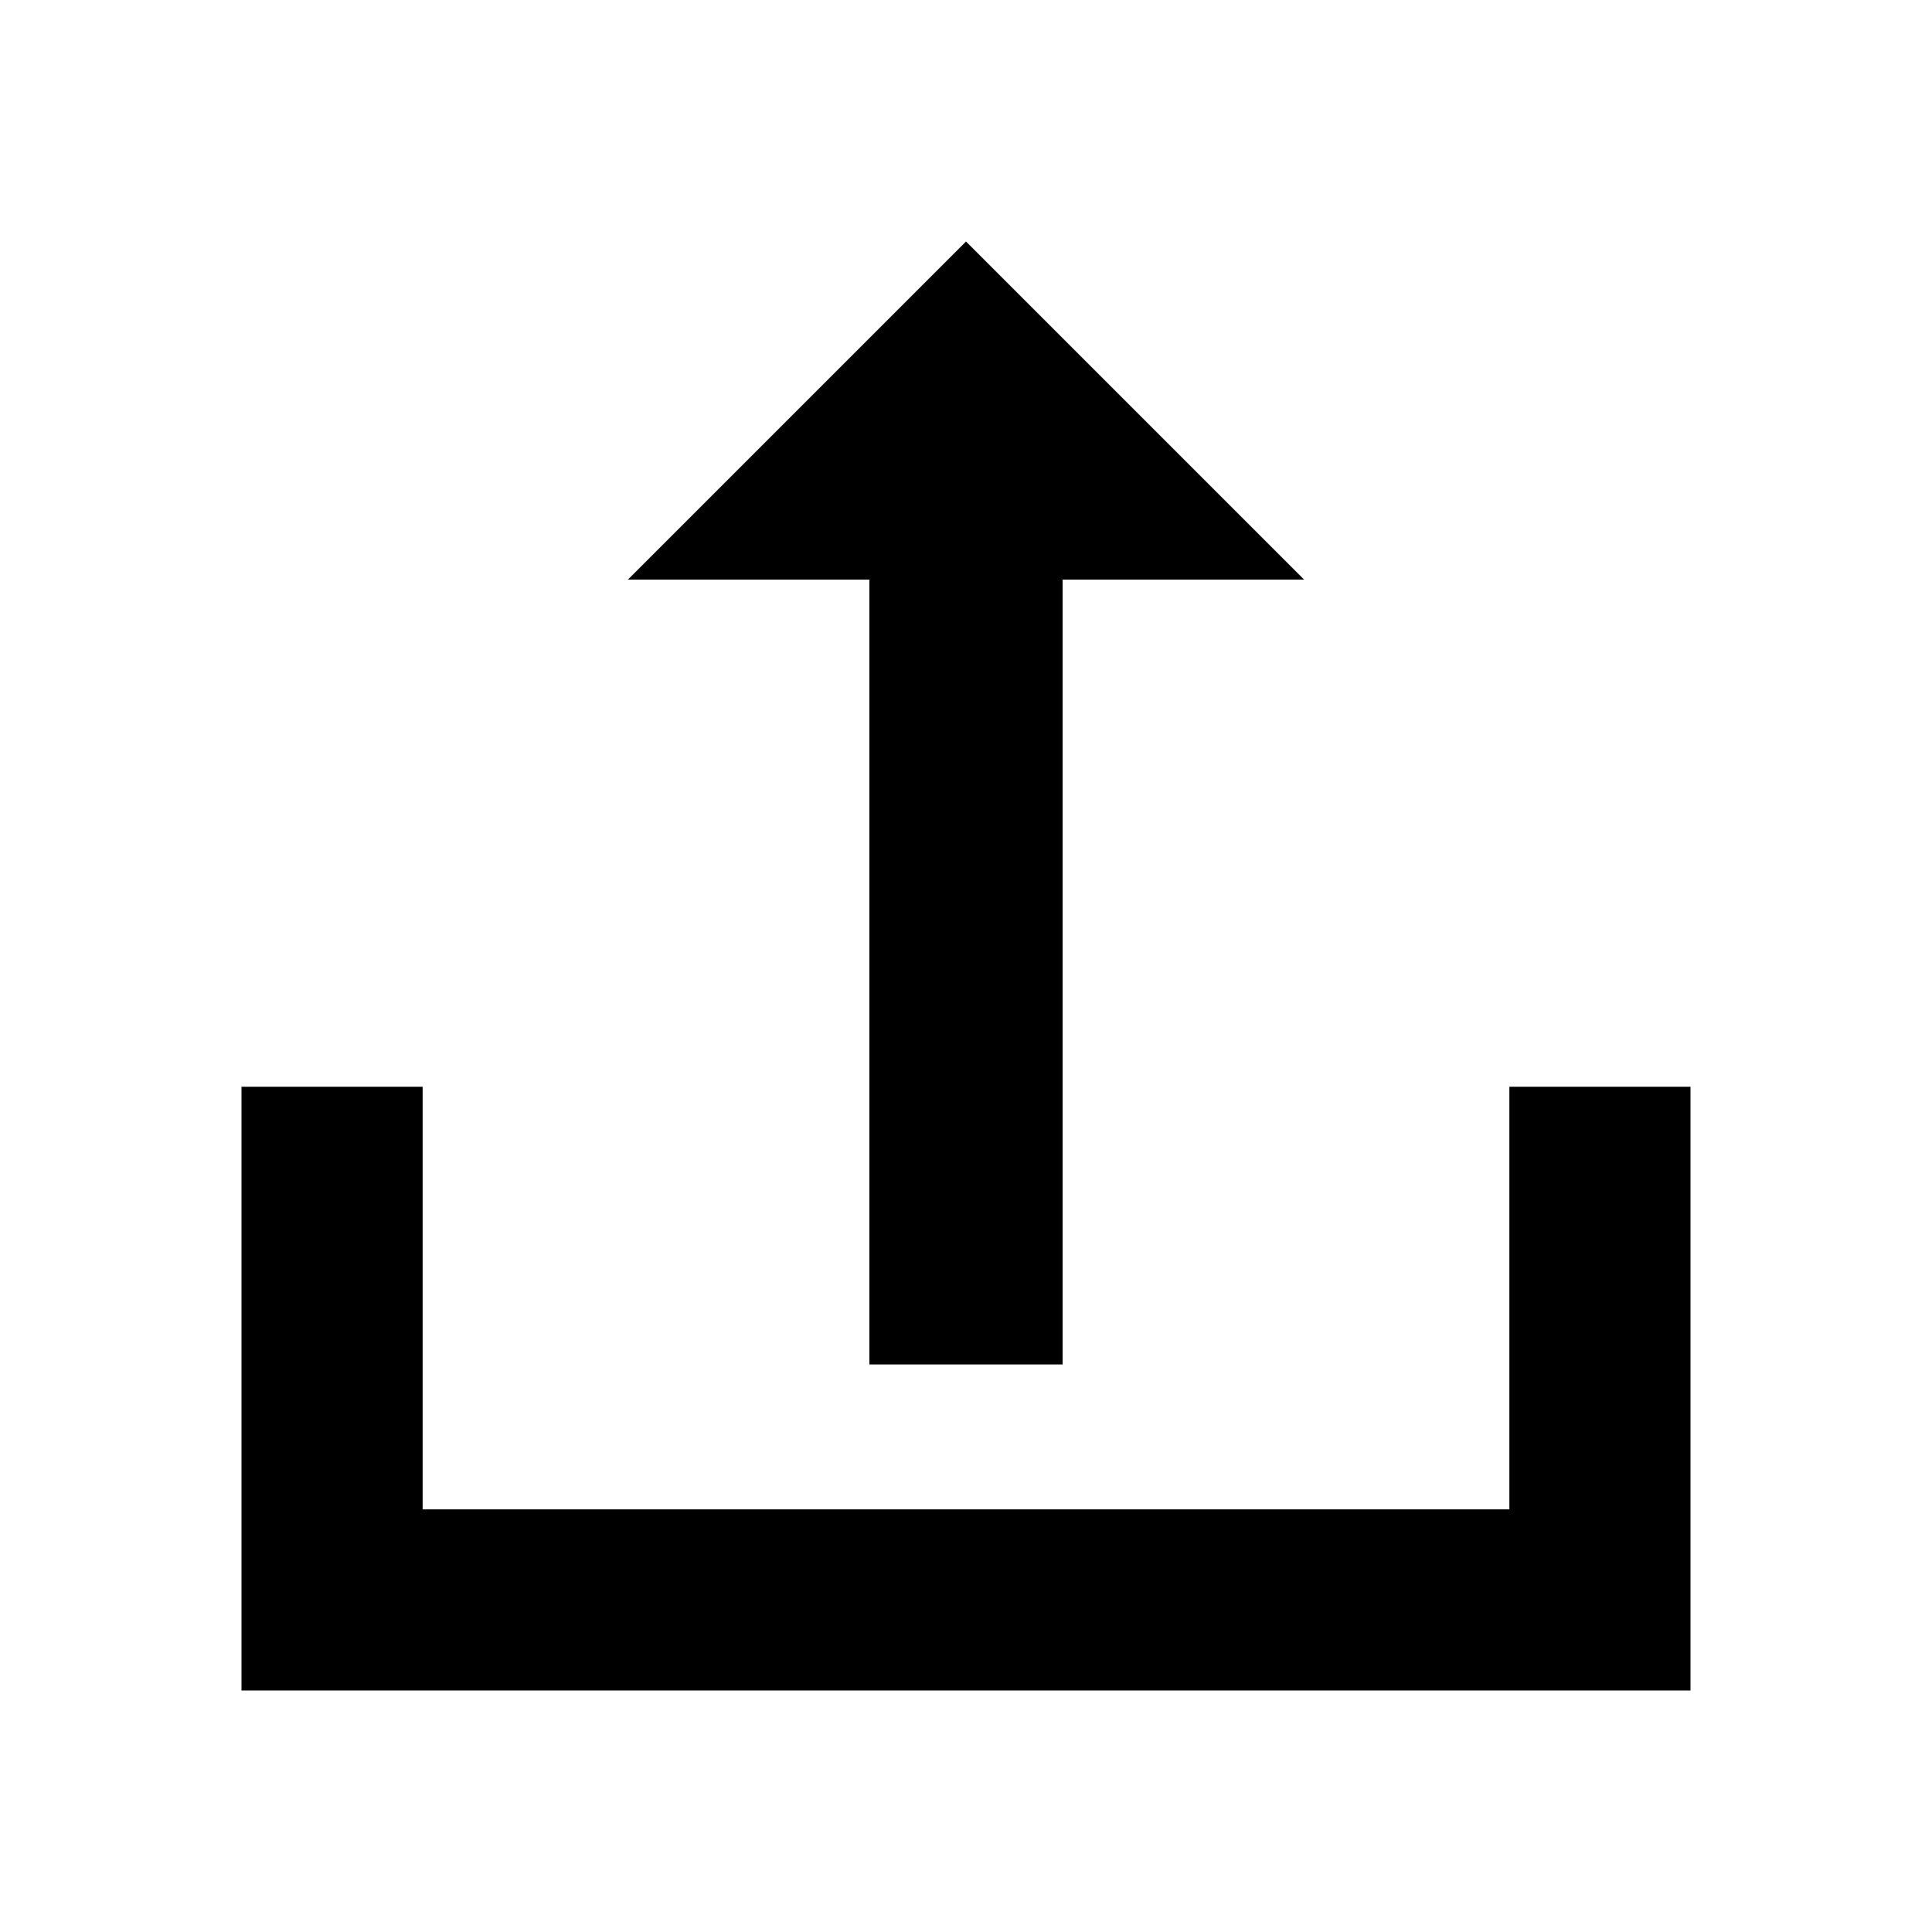 <svg t="1608275444065" class="icon" viewBox="0 0 1024 1024" version="1.1" xmlns="http://www.w3.org/2000/svg" p-id="6171" width="200" height="200"><path d="M800 576 800 800 224 800 224 576 128 576 128 800 128 896 896 896 896 800 896 576Z" p-id="6172"></path><path d="M460.8 723.2 563.2 723.2 563.2 307.2 691.2 307.2 512 128 332.8 307.2 460.8 307.2Z" p-id="6173"></path></svg>

